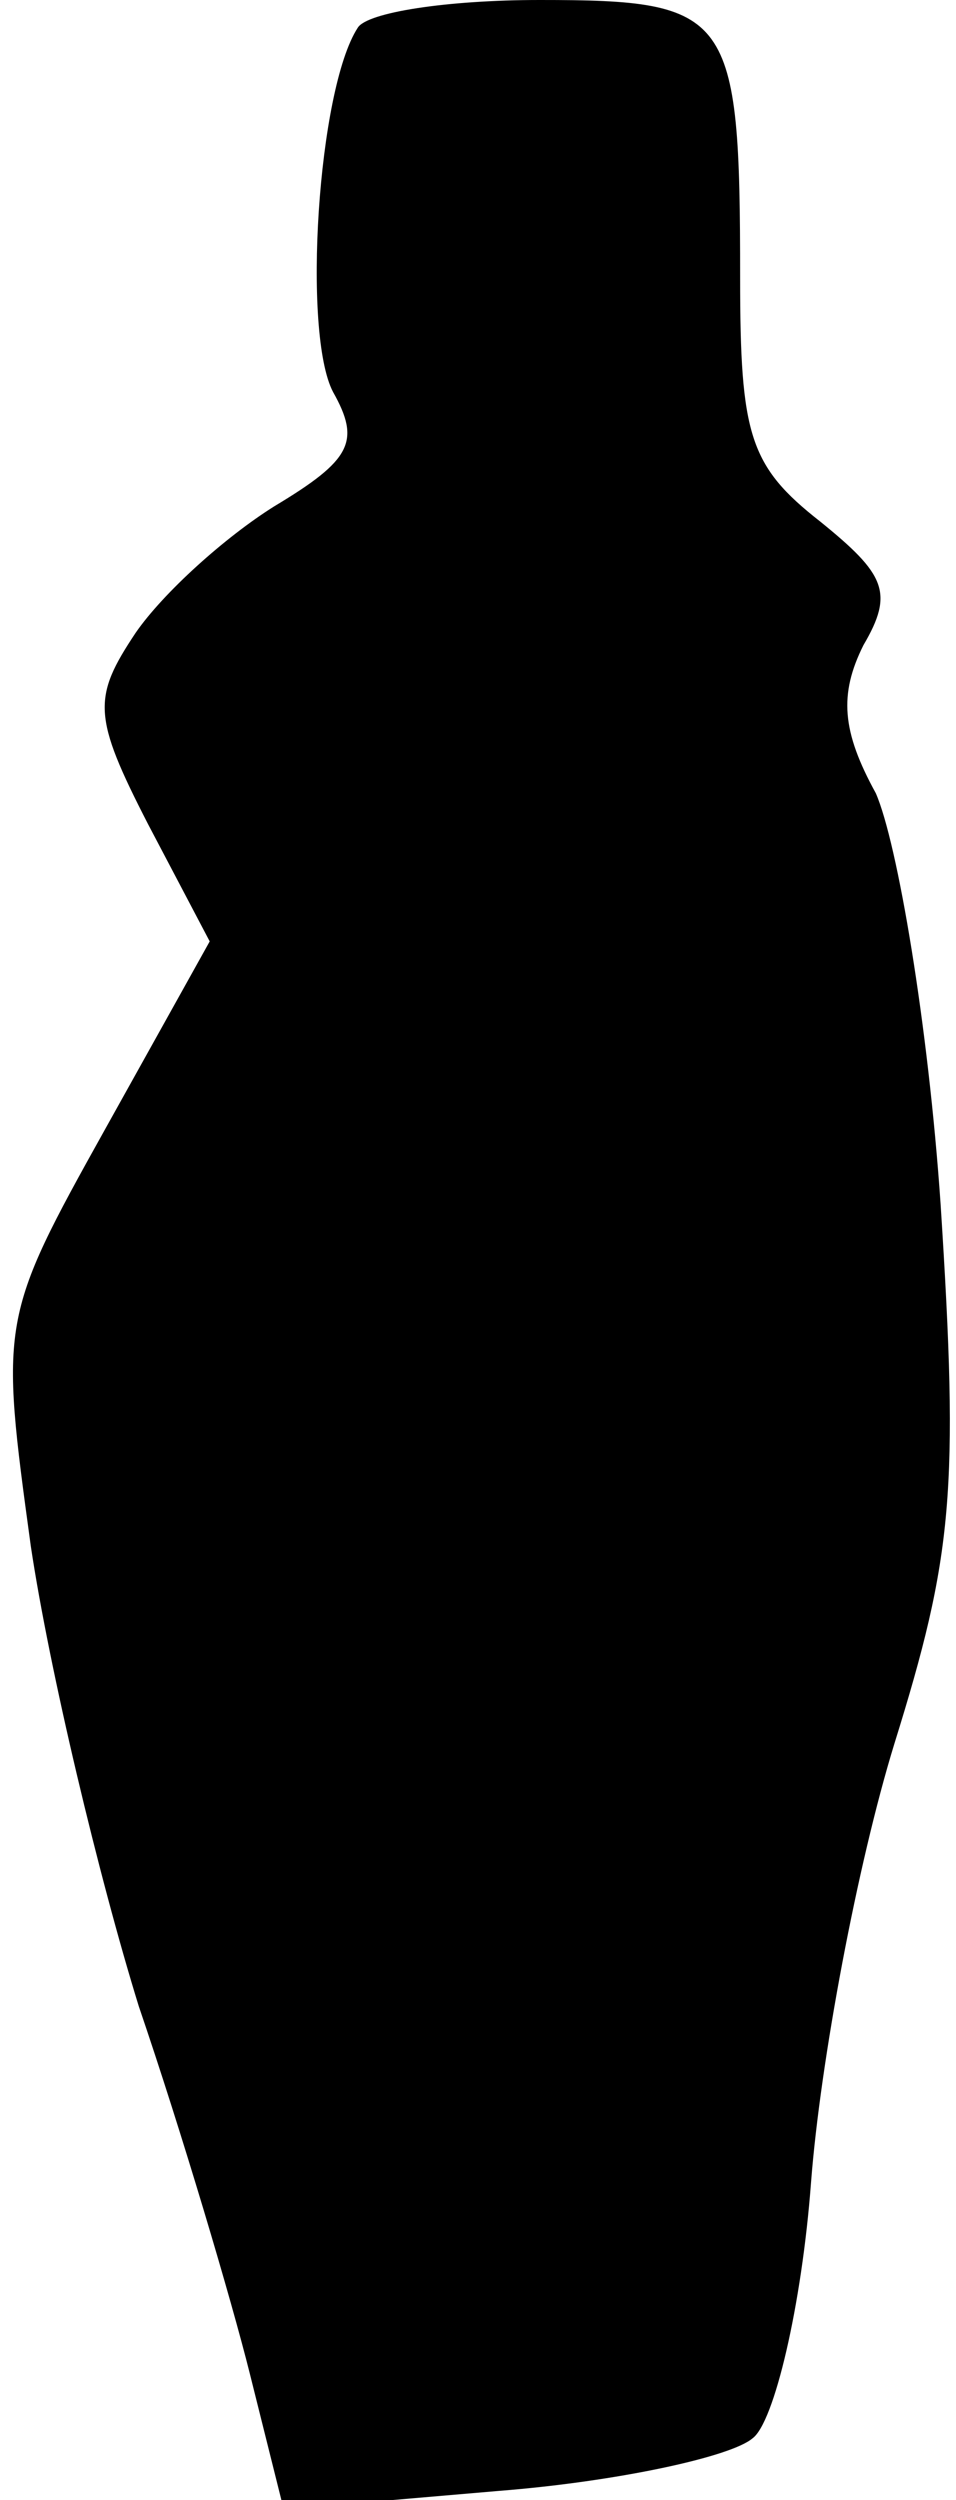 <?xml version="1.0" standalone="no"?>
<!DOCTYPE svg PUBLIC "-//W3C//DTD SVG 20010904//EN"
 "http://www.w3.org/TR/2001/REC-SVG-20010904/DTD/svg10.dtd">
<svg version="1.0" xmlns="http://www.w3.org/2000/svg"
 width="31pt" height="81pt" viewBox="0 0 31 81"
 preserveAspectRatio="xMidYMid meet">
<g transform="translate(0,81) scale(0.1,-0.1)"
fill="#000000" stroke="none">
<path fill="#000000" stroke="none" d="M116 801 c-13 -20 -18 -99 -8 -118 9
-16 6 -22 -19 -37 -16 -10 -36 -28 -45 -41 -14 -21 -14 -27 4 -62 l20 -38 -34
-61 c-34 -61 -34 -62 -24 -135 6 -40 22 -107 35 -149 14 -41 30 -95 36 -119
l11 -44 70 6 c38 3 75 11 82 17 7 5 16 43 19 83 3 39 15 103 27 142 19 61 21
82 15 175 -4 58 -14 117 -21 133 -11 20 -12 32 -4 48 10 17 7 23 -14 40 -23
18 -26 28 -26 79 0 86 -3 90 -65 90 -30 0 -56 -4 -59 -9z"/>
</g>
</svg>
